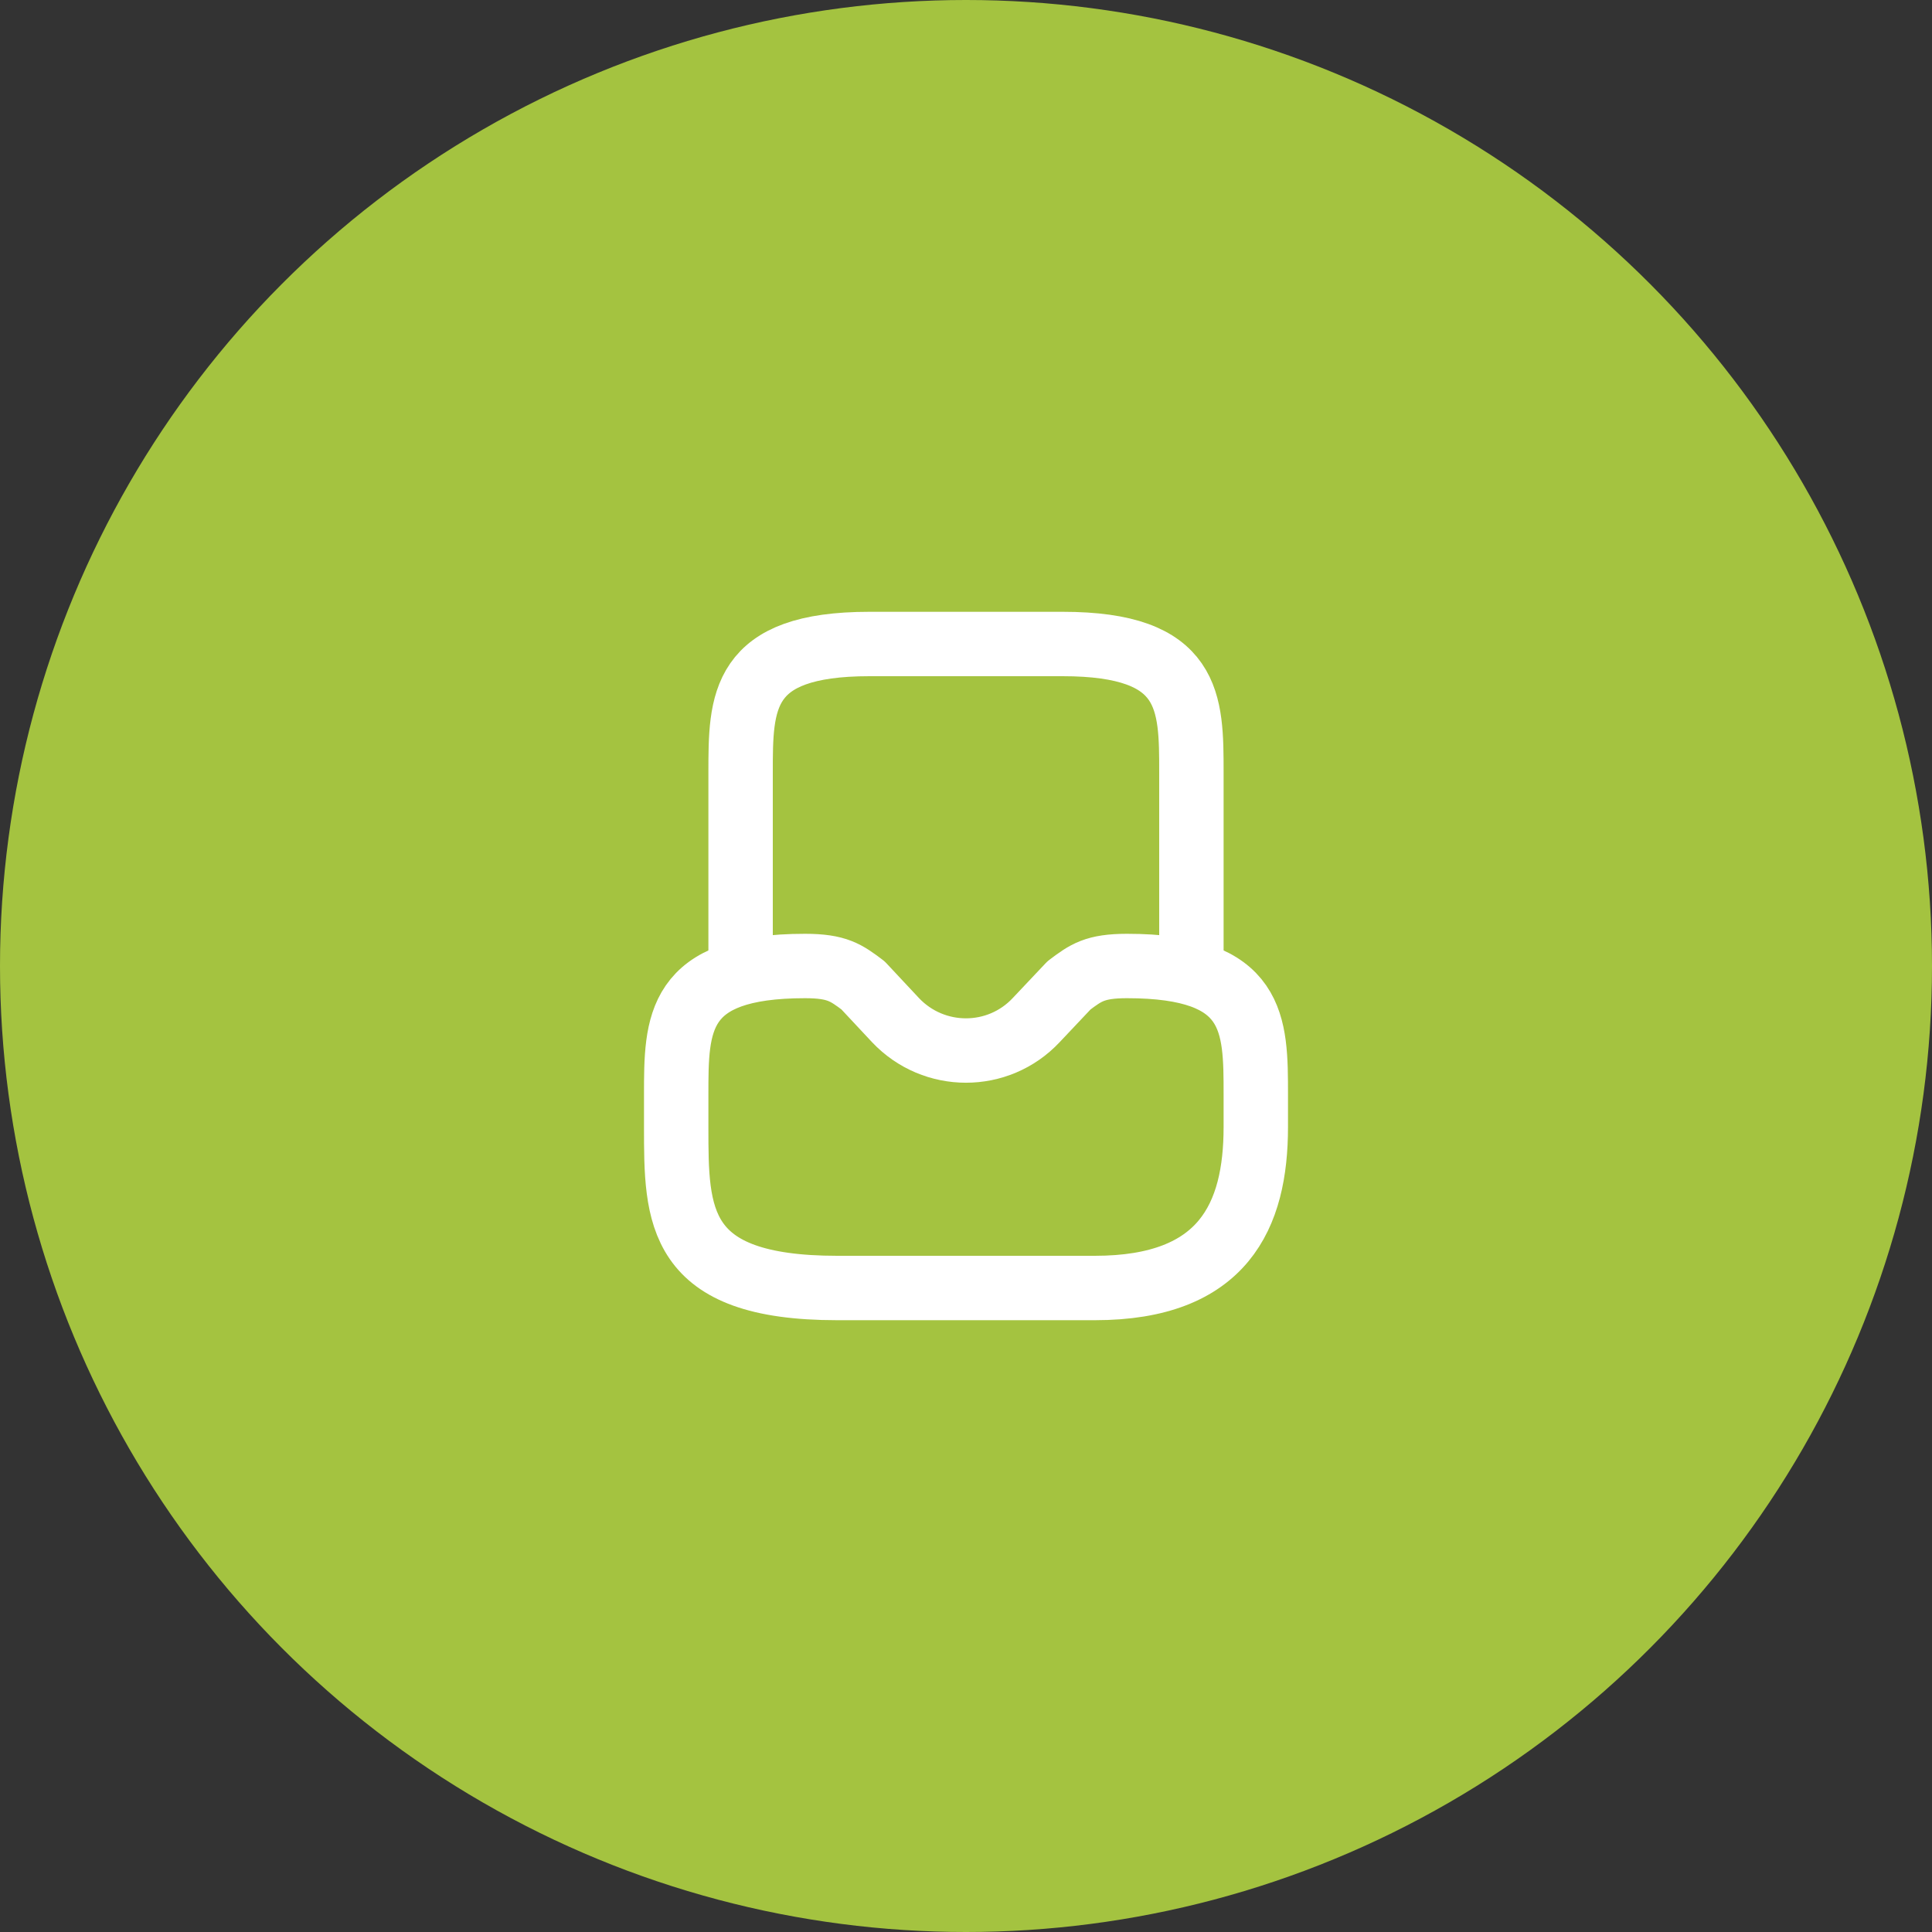 <svg width="60" height="60" viewBox="0 0 60 60" fill="none" xmlns="http://www.w3.org/2000/svg">
<rect x="0" y="0" width="60" height="60" fill="#333333" stroke="none"/>
<circle cx="30" cy="30" r="30" fill="#A4C340"/>
<path d="M25 30C21 30 21 31.79 21 34V35C21 37.76 21 40 26 40H34C38 40 39 37.76 39 35V34C39 31.79 39 30 35 30C34 30 33.72 30.21 33.2 30.6L32.18 31.68C31 32.94 29 32.94 27.81 31.68L26.8 30.6C26.28 30.21 26 30 25 30Z" stroke="white" stroke-width="2" stroke-miterlimit="10" stroke-linecap="round" stroke-linejoin="round"/>
<path d="M37 30V24C37 21.79 37 20 33 20H27C23 20 23 21.79 23 24V30" stroke="white" stroke-width="2" stroke-miterlimit="10" stroke-linecap="round" stroke-linejoin="round"/>
</svg>

